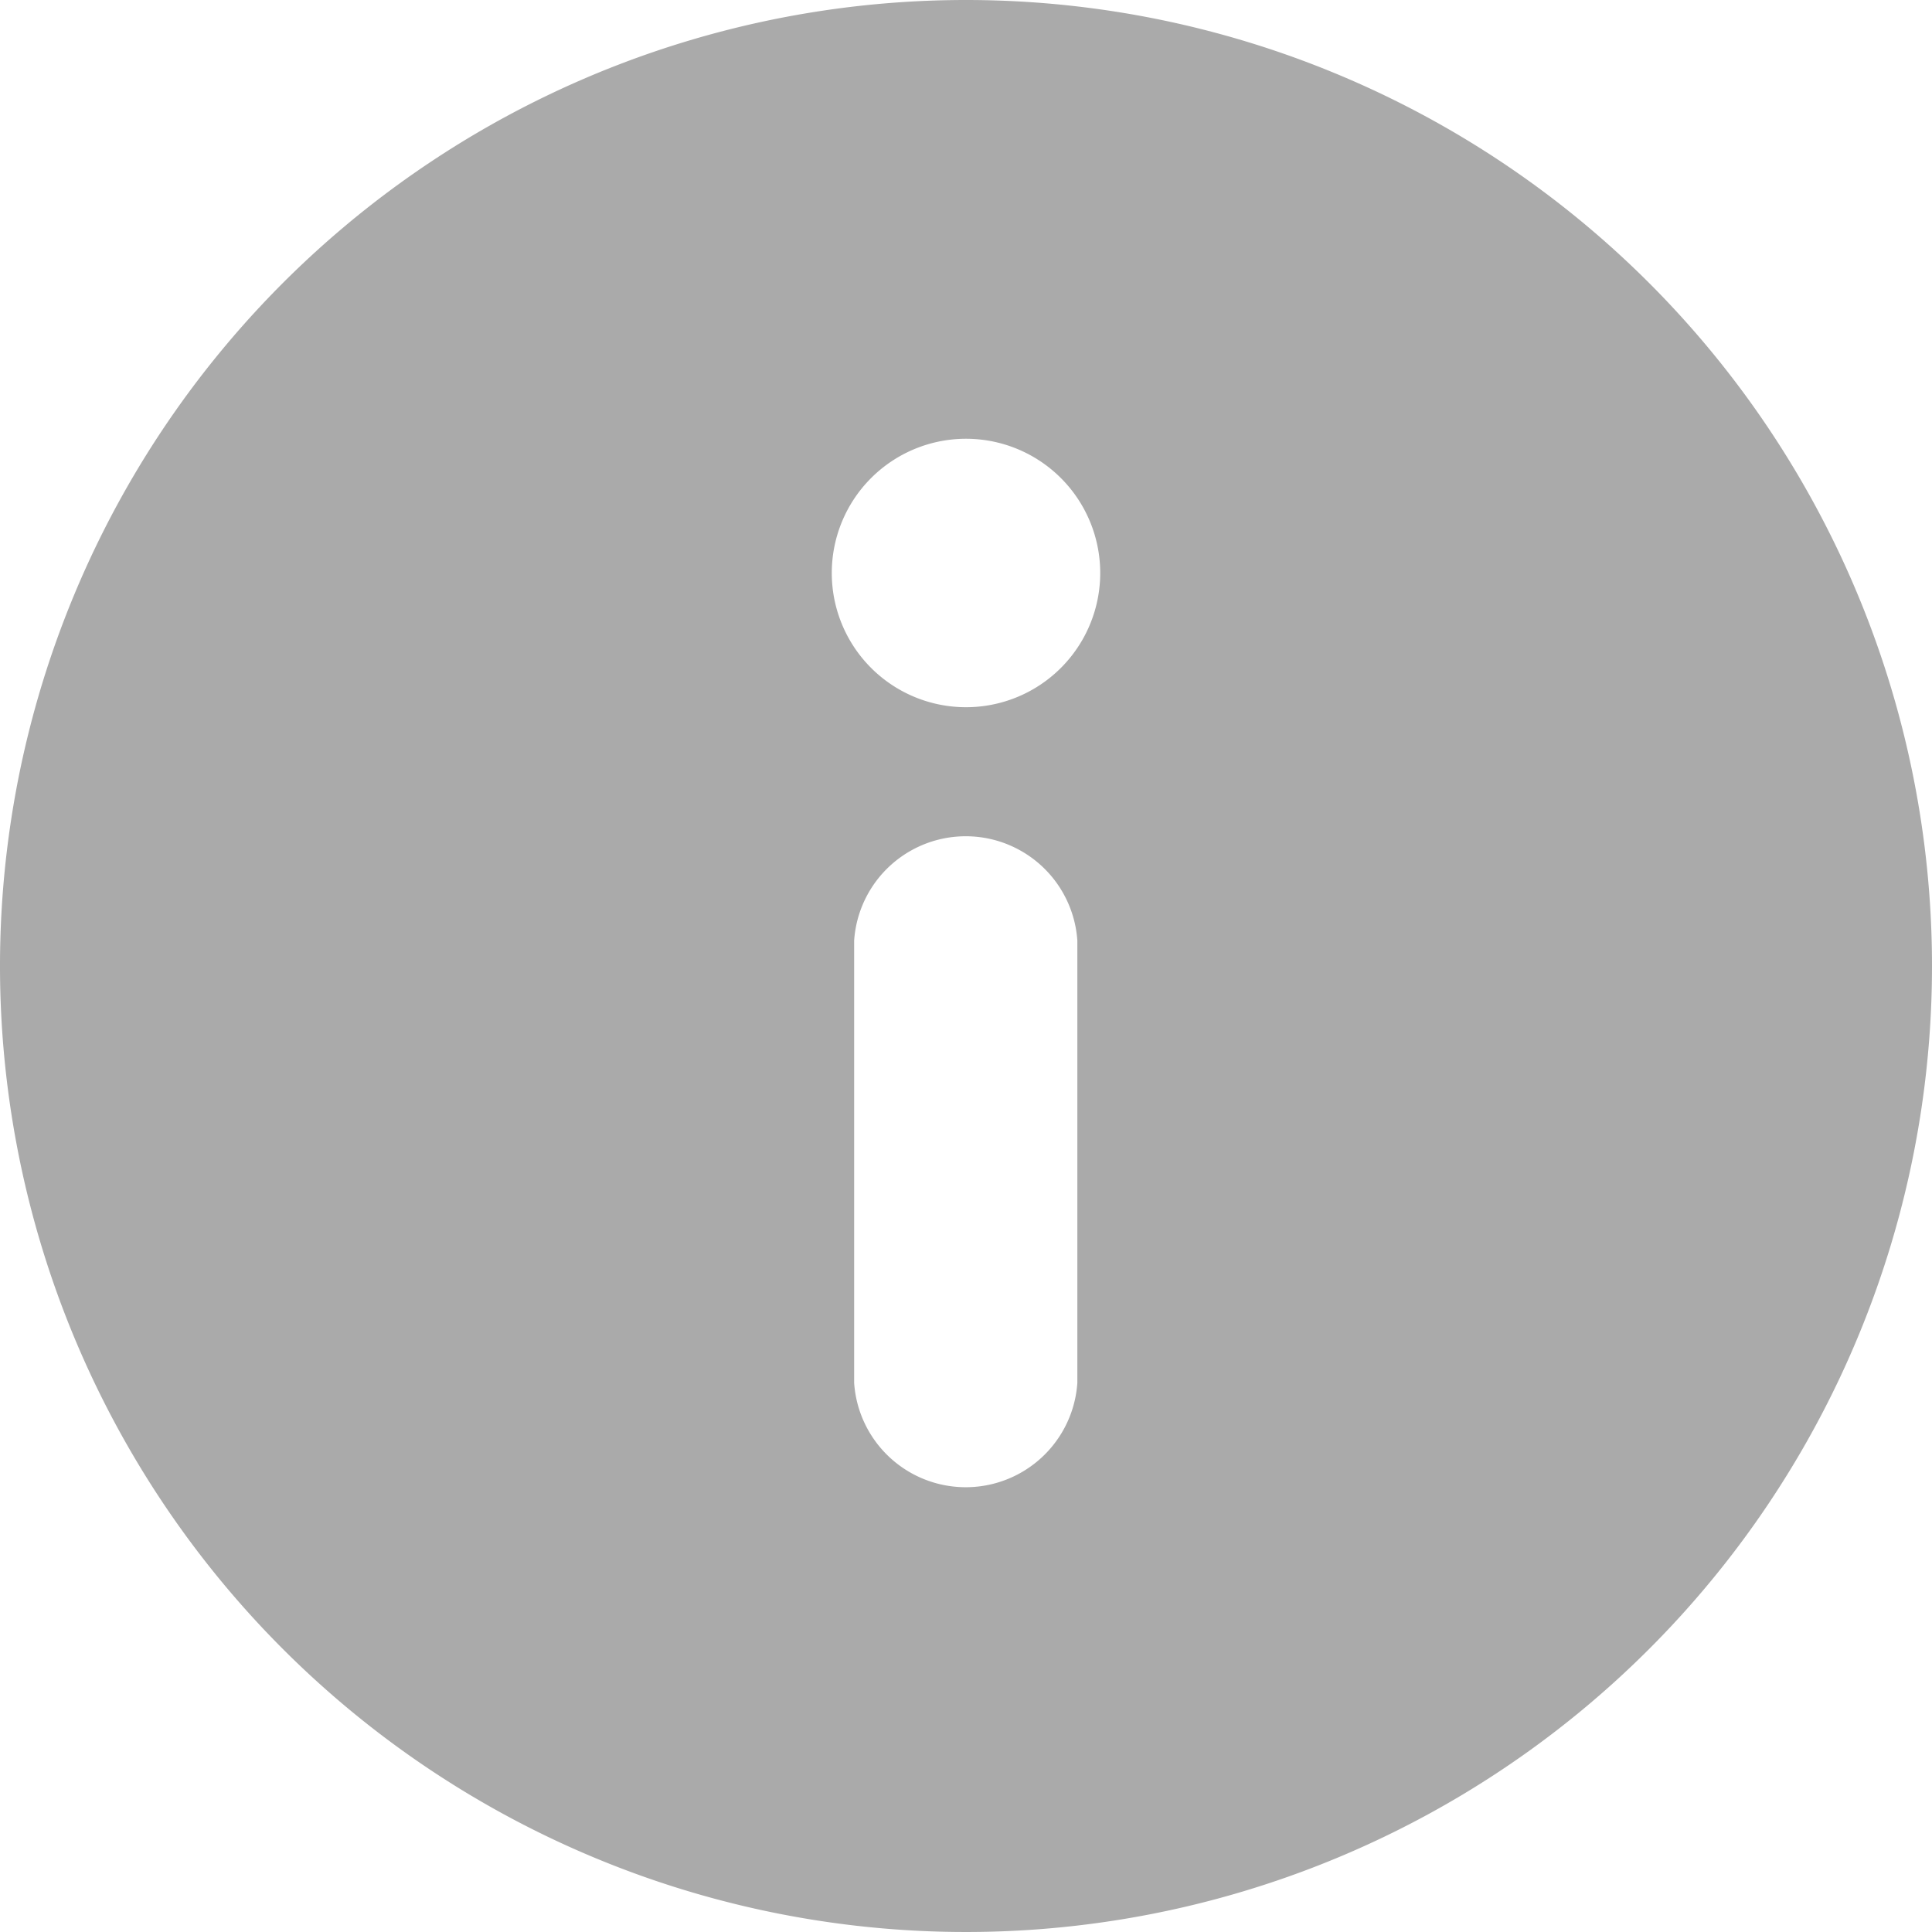 <svg xmlns="http://www.w3.org/2000/svg" width="38" height="38" viewBox="0 0 38 38">
<path d="M19,0A19,19,0,1,0,38,19,19,19,0,0,0,19,0ZM16.8,27.2V18.5a2.2,2.2,0,0,1,4.39,0v8.7A2.2,2.2,0,0,1,16.8,27.2ZM19,13.91a2.64,2.64,0,1,1,2.64-2.64h0A2.64,2.64,0,0,1,19,13.91Z" style="fill: #aaa"></path>
</svg>